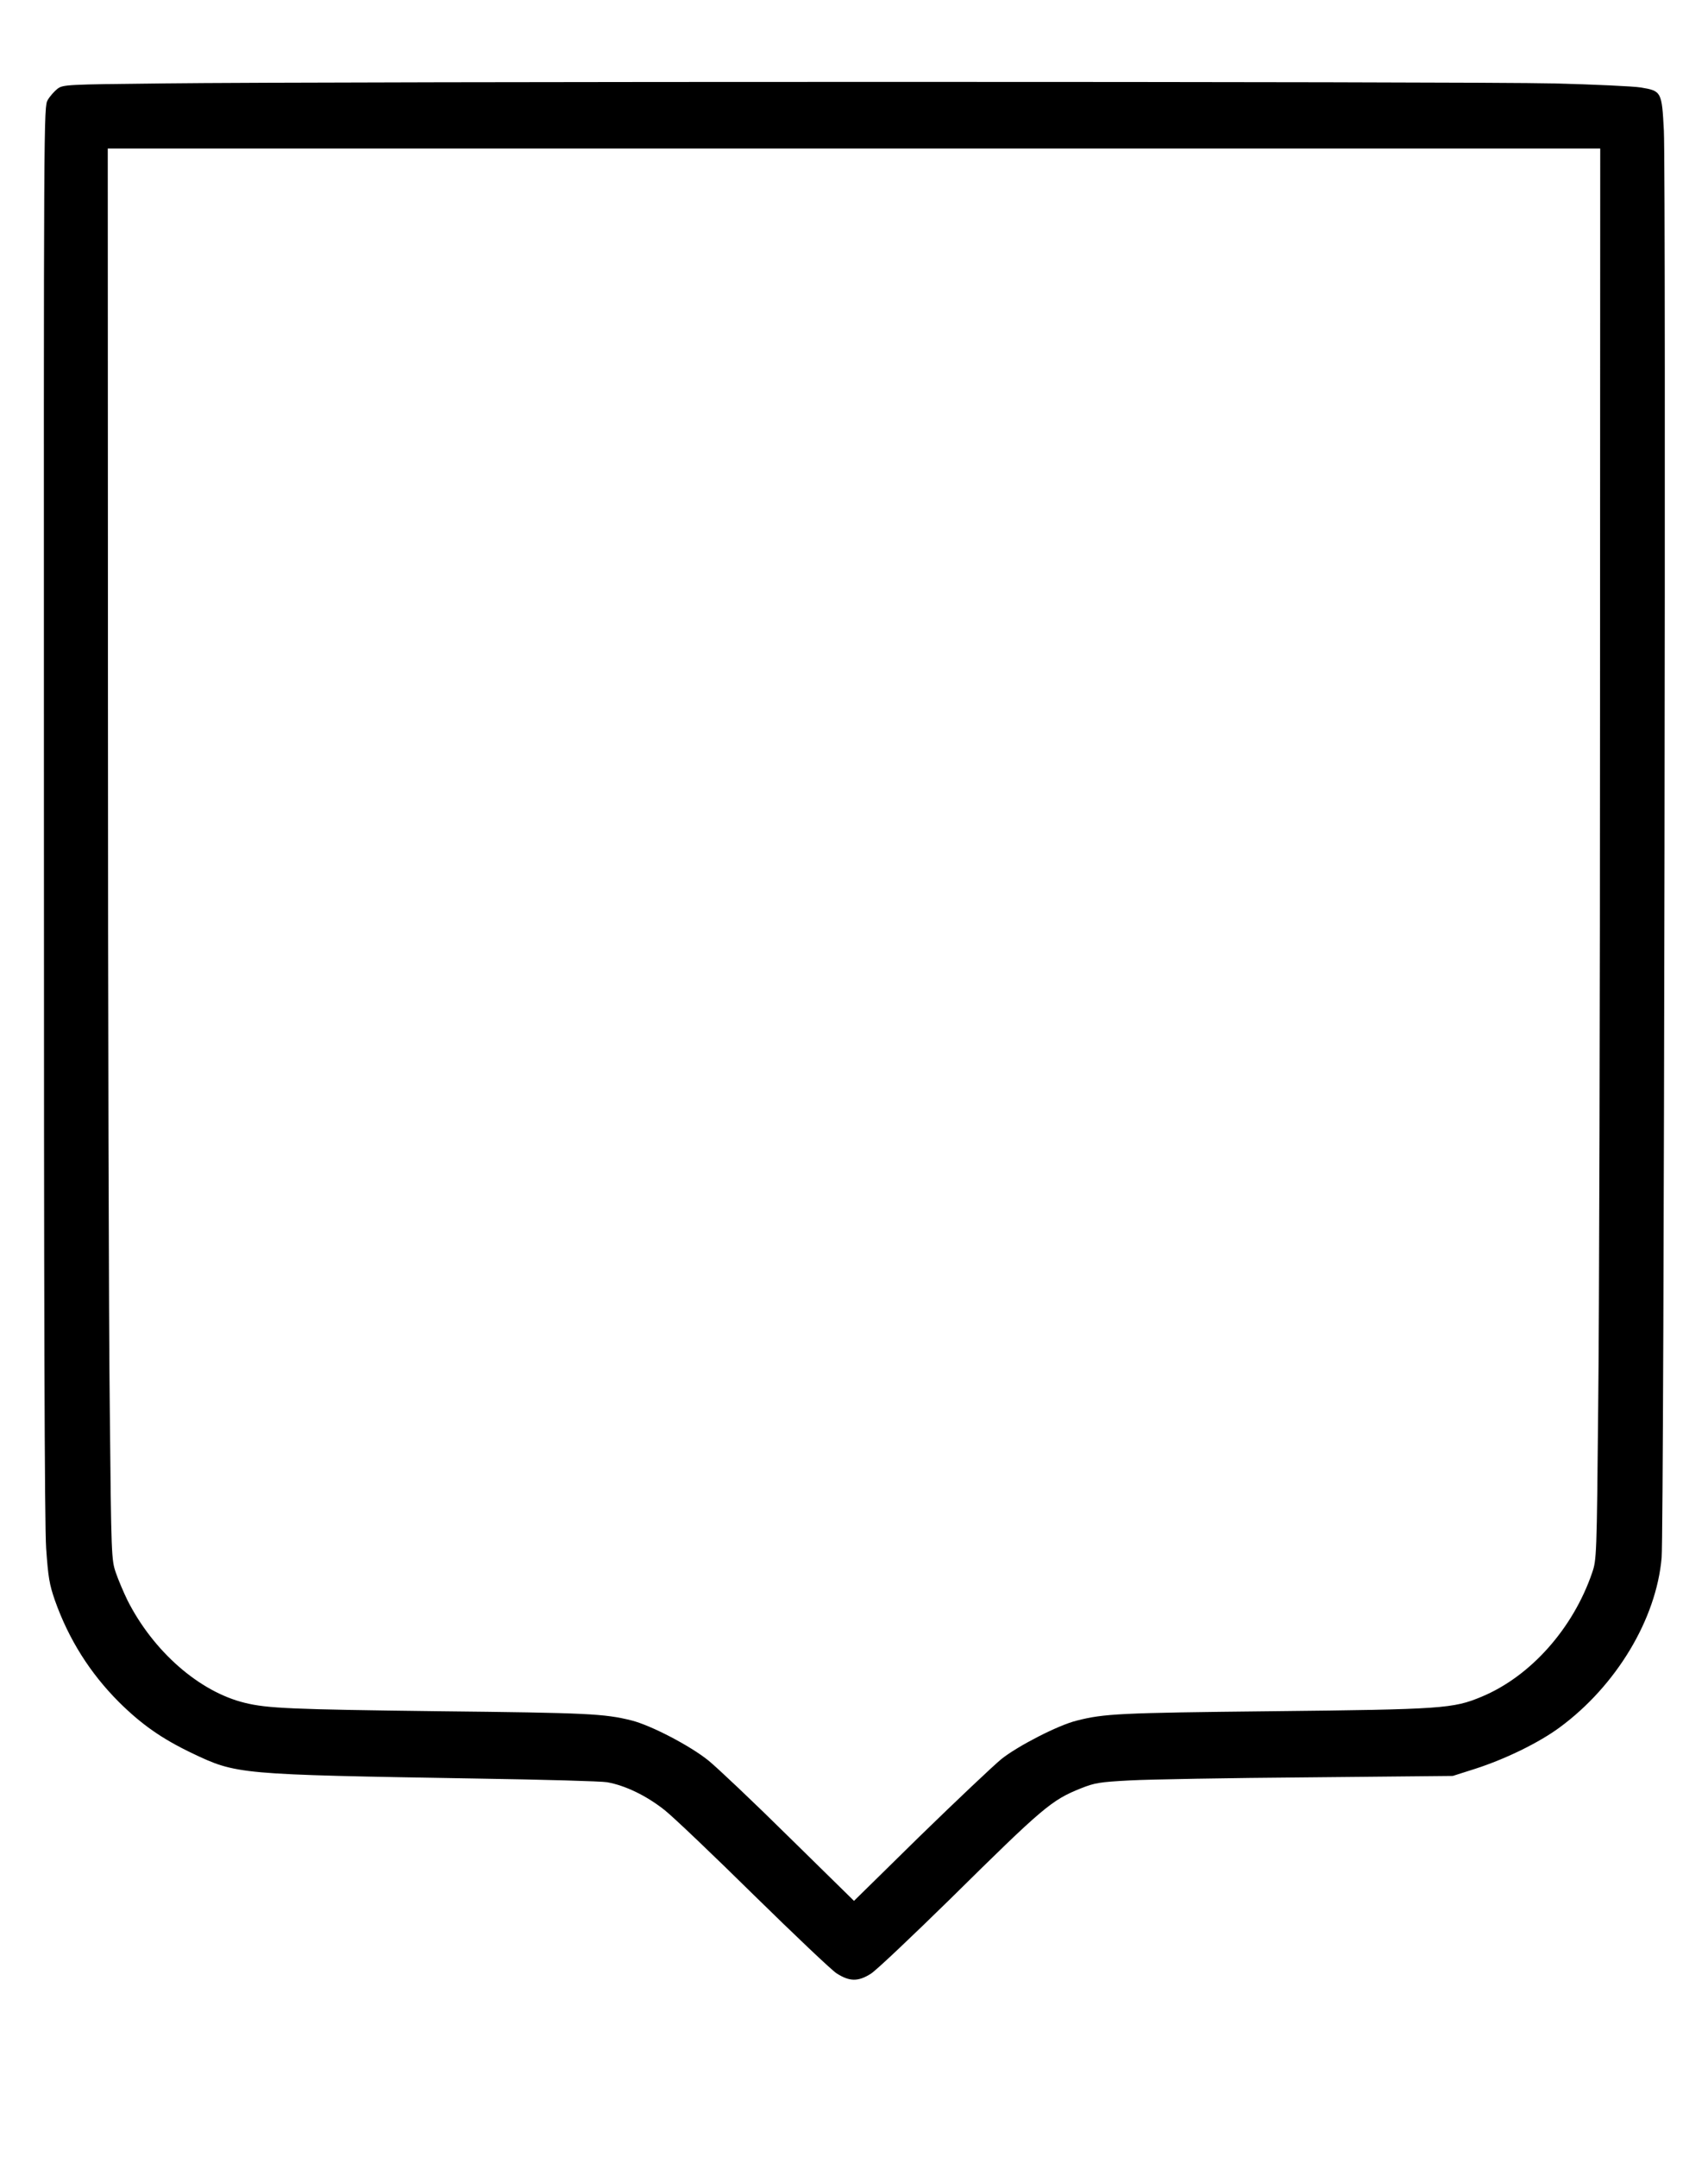 <?xml version="1.0" standalone="no"?>
<!DOCTYPE svg PUBLIC "-//W3C//DTD SVG 20010904//EN"
 "http://www.w3.org/TR/2001/REC-SVG-20010904/DTD/svg10.dtd">
<svg version="1.0" xmlns="http://www.w3.org/2000/svg"
 width="840pt" height="1060pt" viewBox="0 0 840 1060"
 preserveAspectRatio="xMidYMid meet">

<g transform="translate(0,1060) scale(0.1,-0.1)"
fill="#000000" stroke="none">
<path d="M793 10190 c-469 -5 -482 -6 -510 -26 -15 -12 -37 -36 -48 -55 -20
-34 -20 -52 -19 -3494 0 -2455 3 -3508 11 -3625 10 -143 16 -177 43 -255 68
-192 173 -358 315 -500 110 -109 209 -179 357 -250 223 -106 223 -106 1408
-126 322 -5 608 -13 636 -18 90 -16 195 -67 284 -138 46 -37 243 -225 439
-418 196 -192 378 -365 405 -383 64 -41 106 -42 169 -2 26 16 201 182 390 367
458 452 498 486 643 544 68 27 91 31 242 39 92 5 487 12 877 15 l710 7 110 35
c149 48 313 128 415 203 279 205 476 533 502 835 12 141 22 6790 11 7013 -10
192 -12 195 -113 212 -36 6 -229 15 -430 20 -381 10 -5998 10 -6847 0z m7076
-3032 c0 -1492 -4 -3053 -9 -3468 -7 -742 -8 -756 -30 -820 -94 -274 -303
-509 -544 -609 -139 -58 -193 -62 -1031 -71 -751 -8 -825 -12 -959 -46 -91
-22 -291 -125 -371 -189 -38 -31 -217 -200 -398 -376 l-327 -321 -318 312
c-174 172 -353 341 -397 377 -90 73 -284 174 -380 198 -134 33 -212 37 -950
45 -721 9 -840 14 -950 41 -224 54 -451 253 -578 504 -19 39 -45 100 -57 135
-22 64 -23 78 -30 800 -5 404 -9 1965 -9 3468 l-1 2732 3670 0 3670 0 -1
-2712z"/>
</g>
</svg>
